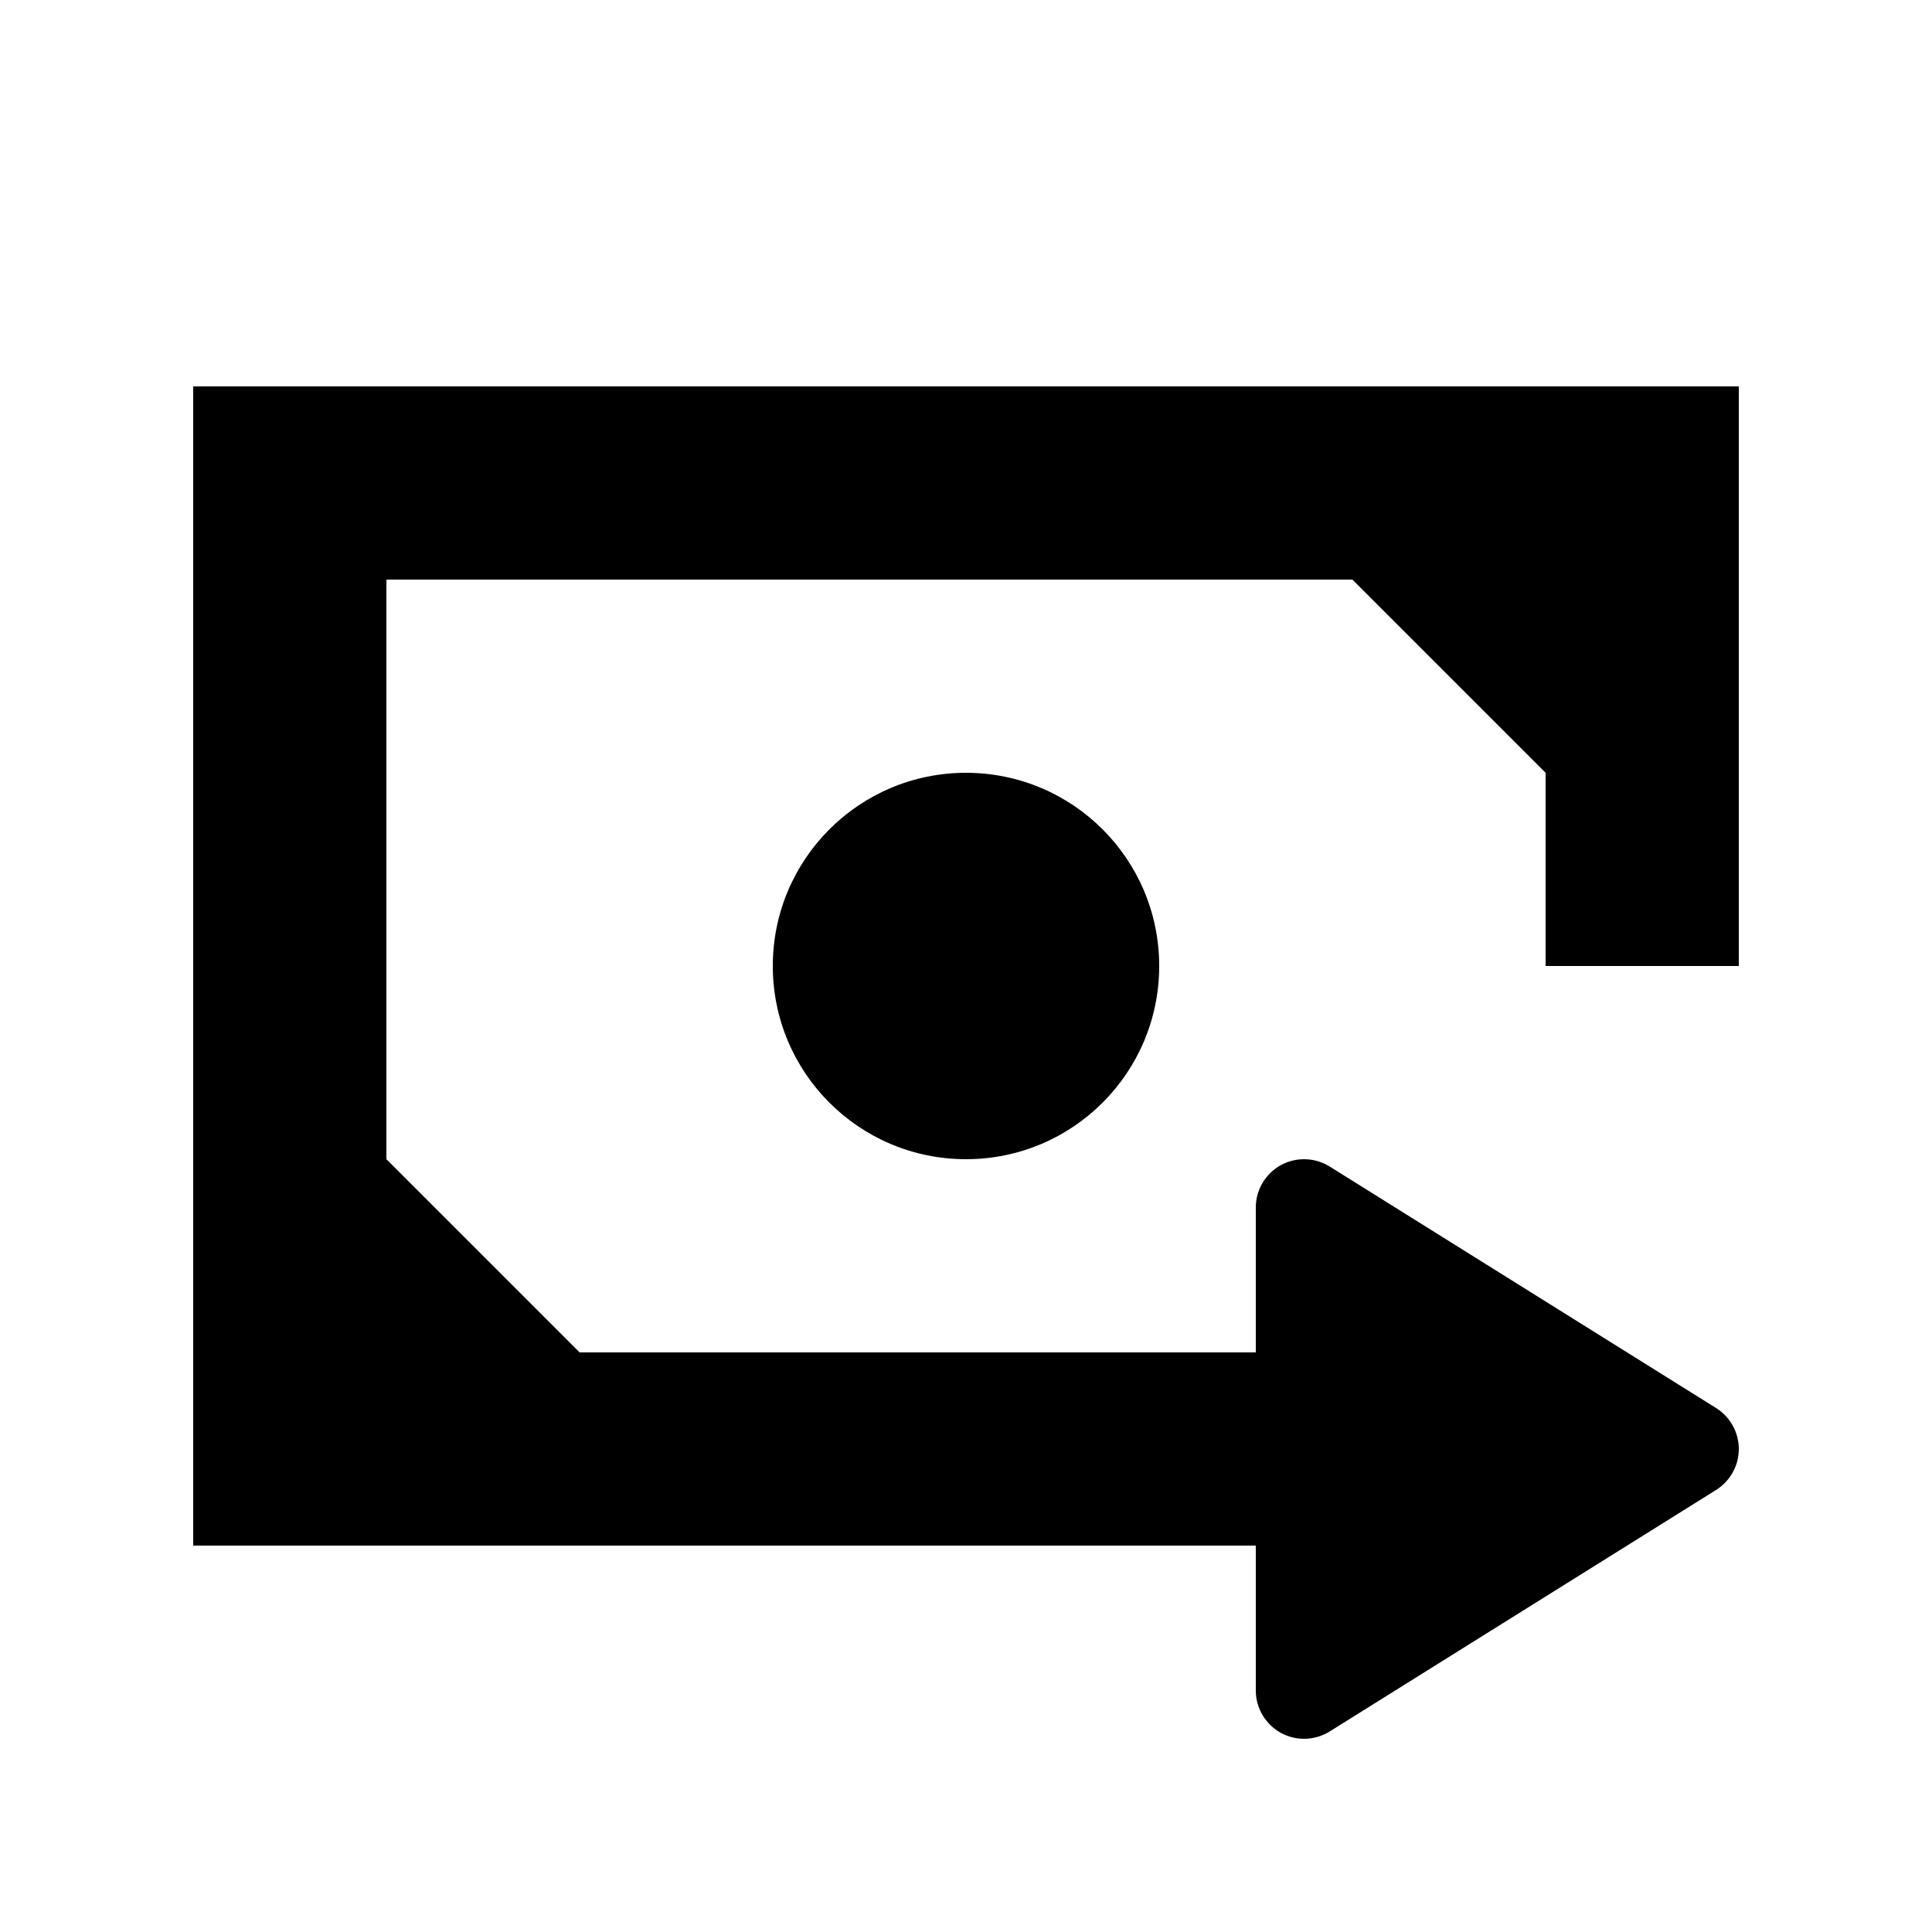 <svg xmlns="http://www.w3.org/2000/svg" width="20" height="20" viewBox="0 0 20 20" fill="none"><rect width="20" height="20" fill="none"/>
<path d="M18 10H16V8L14 6H4V12L6 14H13V12.5C13 12.318 13.099 12.151 13.258 12.062C13.417 11.975 13.611 11.98 13.765 12.076L17.765 14.576C17.911 14.668 18 14.828 18 15C18 15.172 17.911 15.332 17.765 15.424L13.765 17.924C13.611 18.02 13.417 18.025 13.258 17.938C13.099 17.849 13 17.682 13 17.5V16H2V4H18V10Z" fill="#000000"/>
<path d="M10 8C11.105 8 12 8.895 12 10C12 11.105 11.105 12 10 12C8.895 12 8 11.105 8 10C8 8.895 8.895 8 10 8Z" fill="#000000"/>
</svg>
